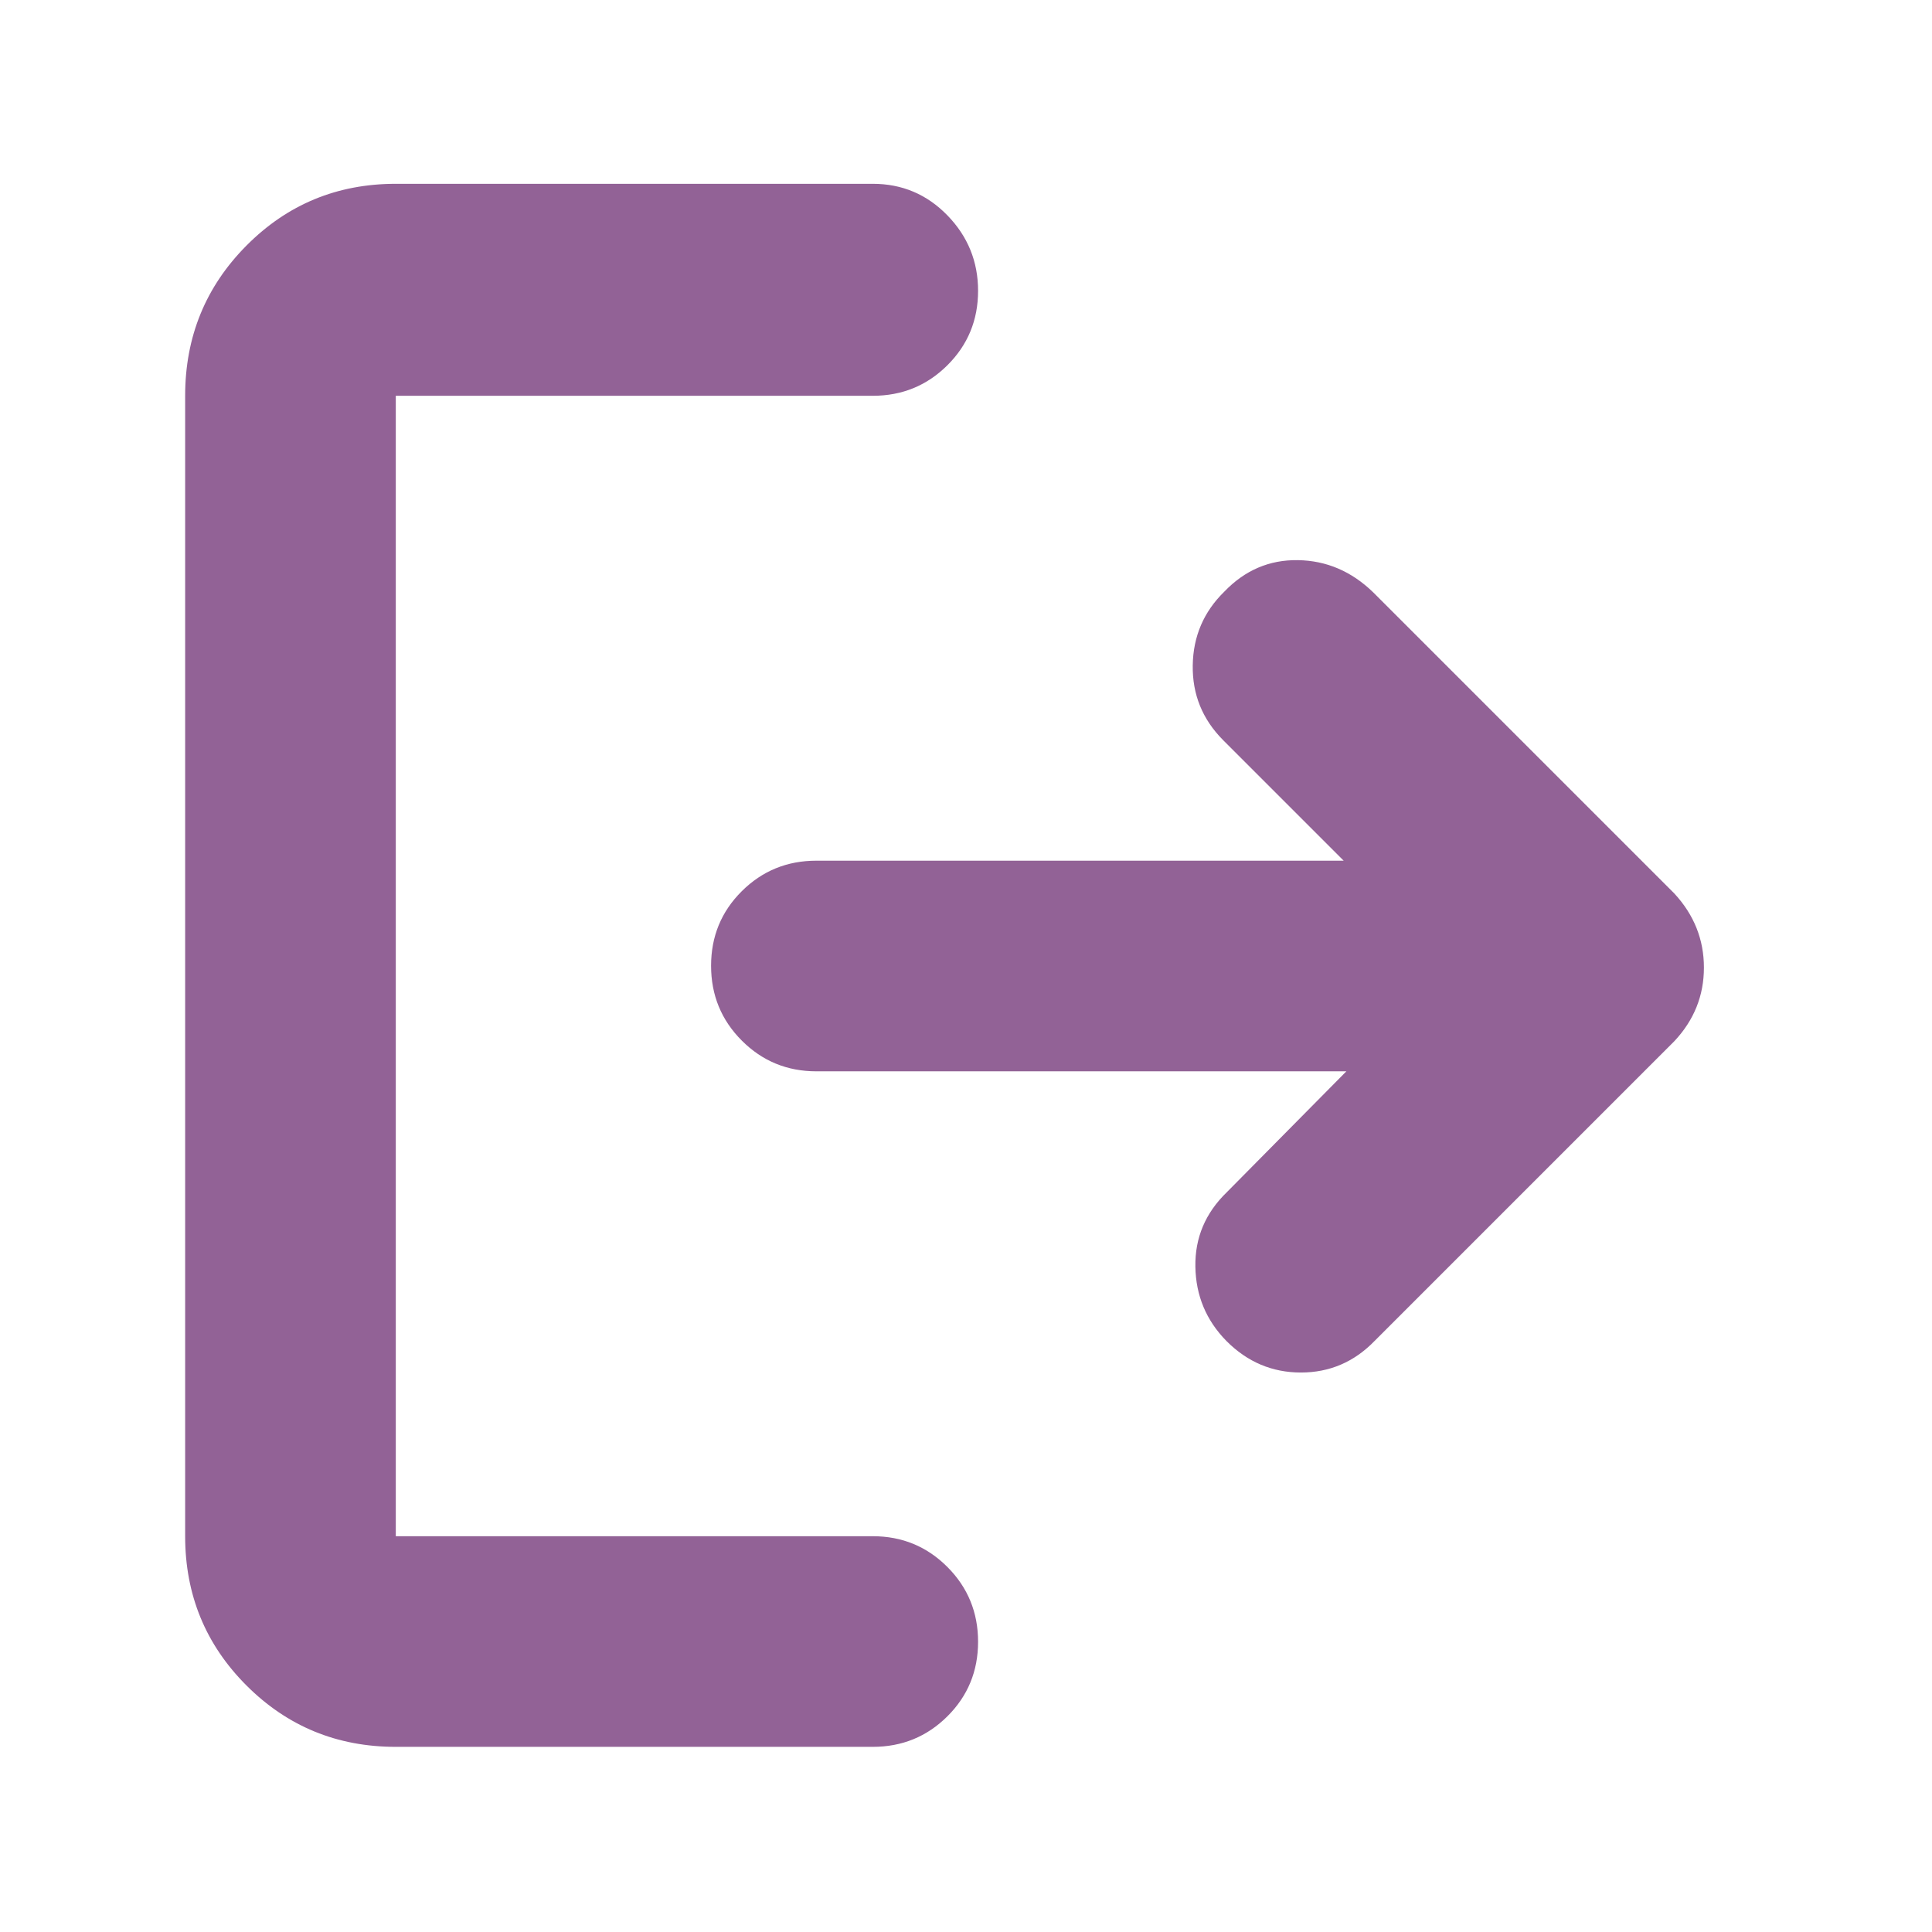 <svg xmlns="http://www.w3.org/2000/svg" height="40" viewBox="0 -960 960 960" width="40"><path d="M196.666-92q-43.7 0-74.183-30.483Q92-152.966 92-196.666v-566.668q0-43.975 30.483-74.654 30.483-30.679 74.183-30.679h237.001q21.833 0 37.083 15.676 15.25 15.675 15.25 37.5 0 21.824-15.25 36.991-15.25 15.166-37.083 15.166H196.666v566.668h237.001q21.833 0 37.083 15.283Q486-166.099 486-144.216q0 21.883-15.25 37.049Q455.5-92 433.667-92H196.666Zm472.335-335.667H405.666q-21.833 0-37.083-15.284-15.25-15.283-15.25-37.166 0-21.883 15.25-37.049 15.25-15.167 37.083-15.167h262.002l-60.001-60q-15.333-15.473-15-37.07Q593.001-651 608.334-666q15.333-15.999 36.601-15.666 21.268.333 37.399 16L832-516q14.667 15.909 14.667 36.788 0 20.879-14.667 36.545l-149 149q-15.2 15.666-36.599 15.666-21.4 0-36.994-15.666-15.073-15.333-15.434-36.917-.361-21.583 15.694-37.083l59.334-60Z" fill="#926296"/></svg>
